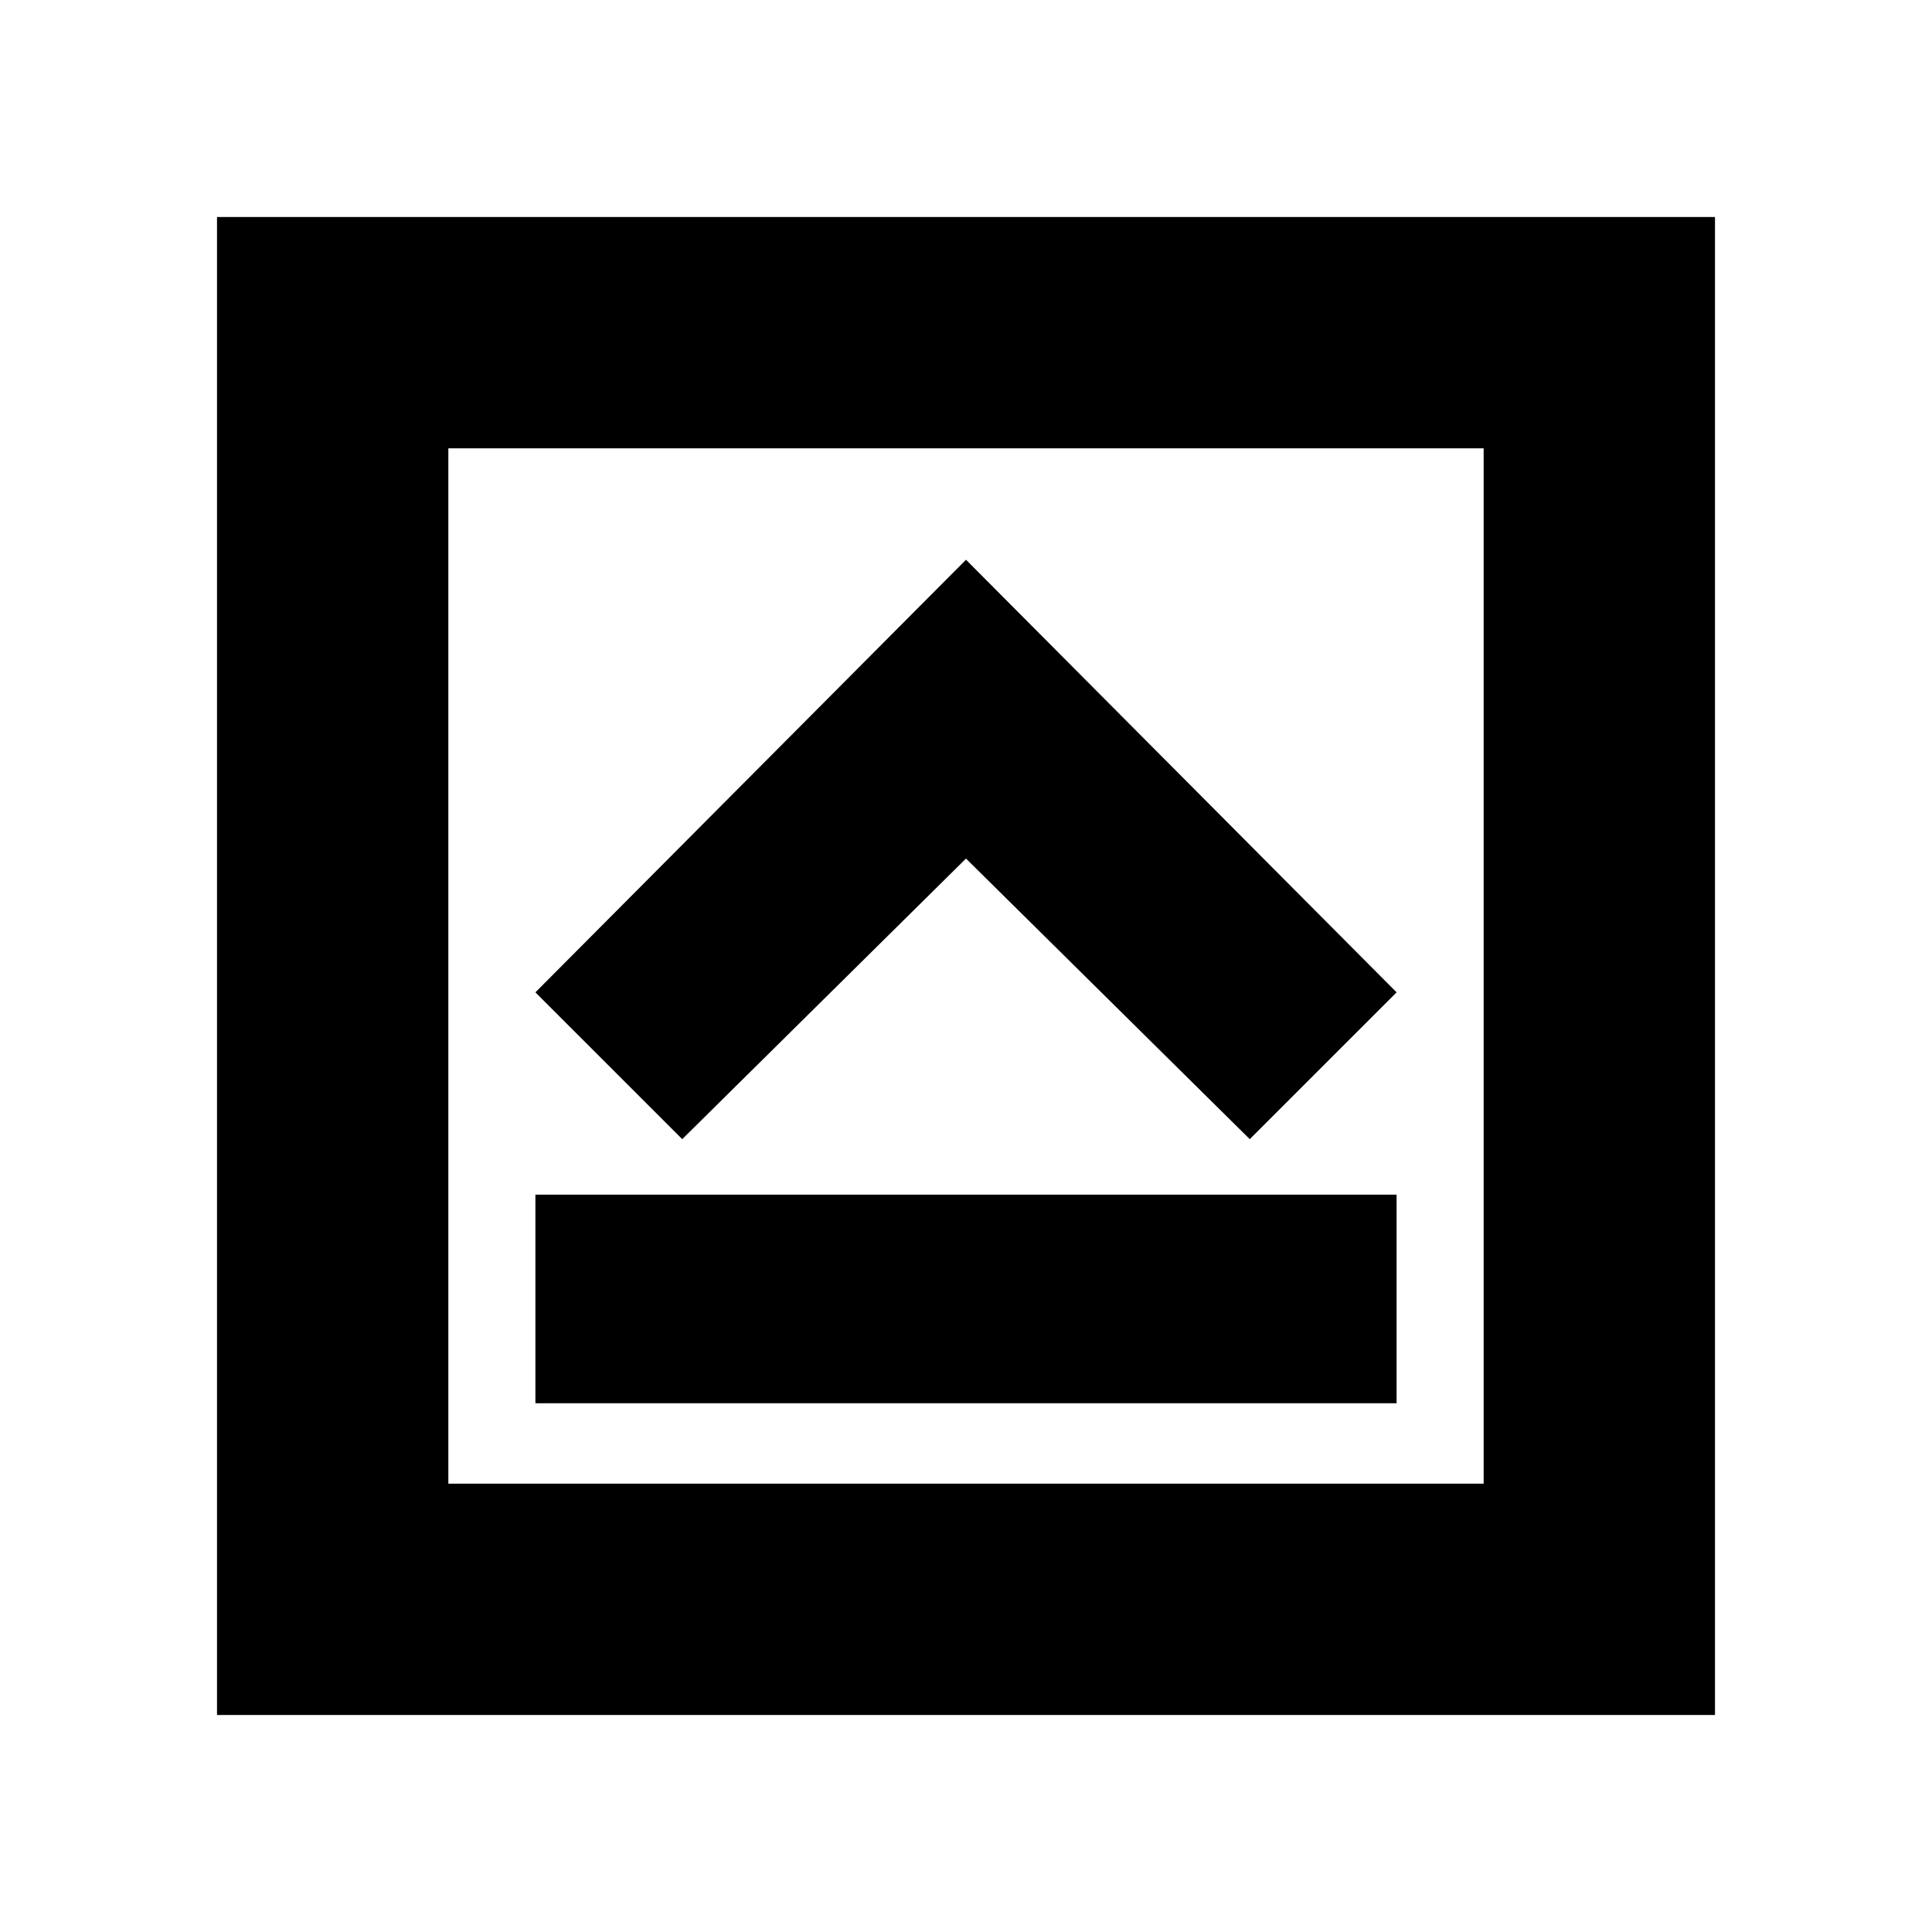 <svg xmlns="http://www.w3.org/2000/svg" height="20" viewBox="0 -960 960 960" width="20"><path d="M266.04-262.74h427.92v-103.65H266.04v103.65ZM339-393.96l141-139.43 141 139.43 72.96-72.95L480-681.87 266.04-466.91 339-393.96ZM107.83-107.83v-744.34h744.34v744.34H107.83Zm114.95-114.95h514.44v-514.44H222.78v514.44Zm0-514.44v514.44-514.44Z"/></svg>